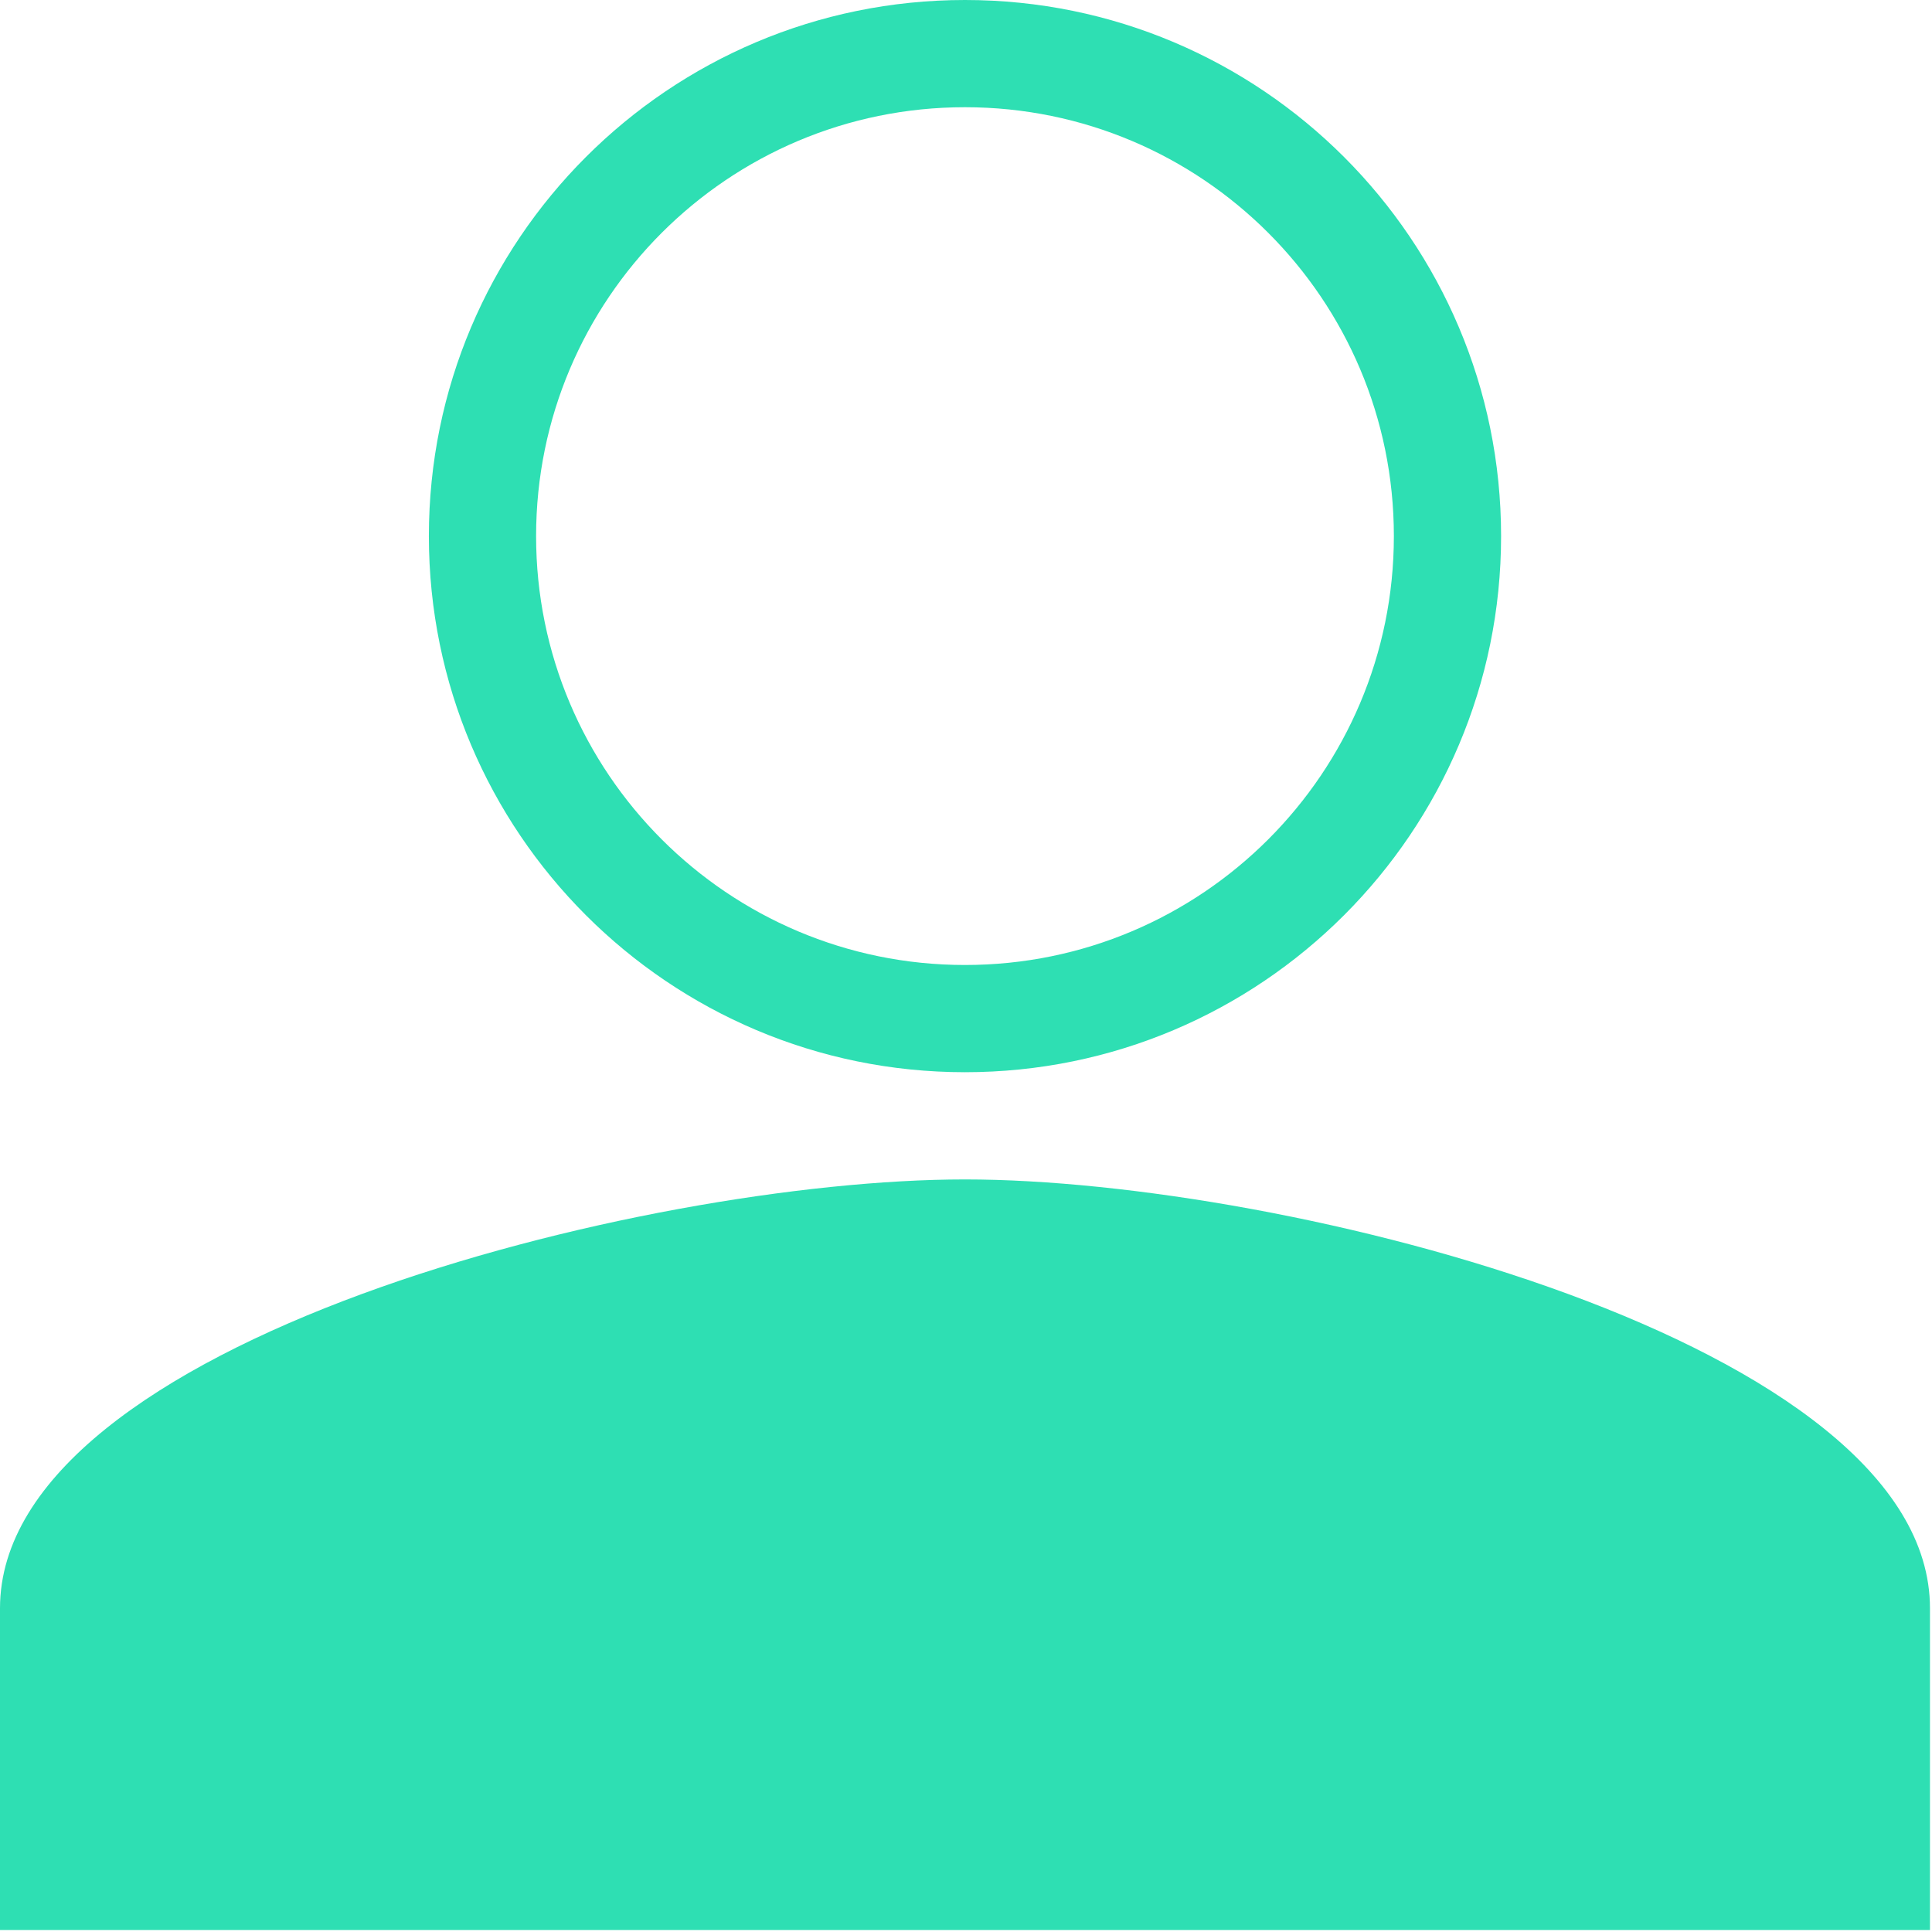 <svg width="276" height="276" viewBox="0 0 276 276" fill="none" xmlns="http://www.w3.org/2000/svg">
<path d="M0 229.759C0 191.732 91.846 168.49 137.856 168.49C183.865 168.49 275.711 191.732 275.711 229.759V275.711H0V229.759Z" fill="#2EDFB3"/>
<path fill-rule="evenodd" clip-rule="evenodd" d="M137.855 137.856C171.693 137.856 199.124 110.425 199.124 76.587C199.124 42.748 171.693 15.317 137.855 15.317C104.016 15.317 76.585 42.748 76.585 76.587C76.585 110.425 104.016 137.856 137.855 137.856ZM137.855 153.173C180.152 153.173 214.441 118.884 214.441 76.587C214.441 34.289 180.152 0 137.855 0C95.557 0 61.268 34.289 61.268 76.587C61.268 118.884 95.557 153.173 137.855 153.173Z" fill="#2EDFB3"/>
</svg>
